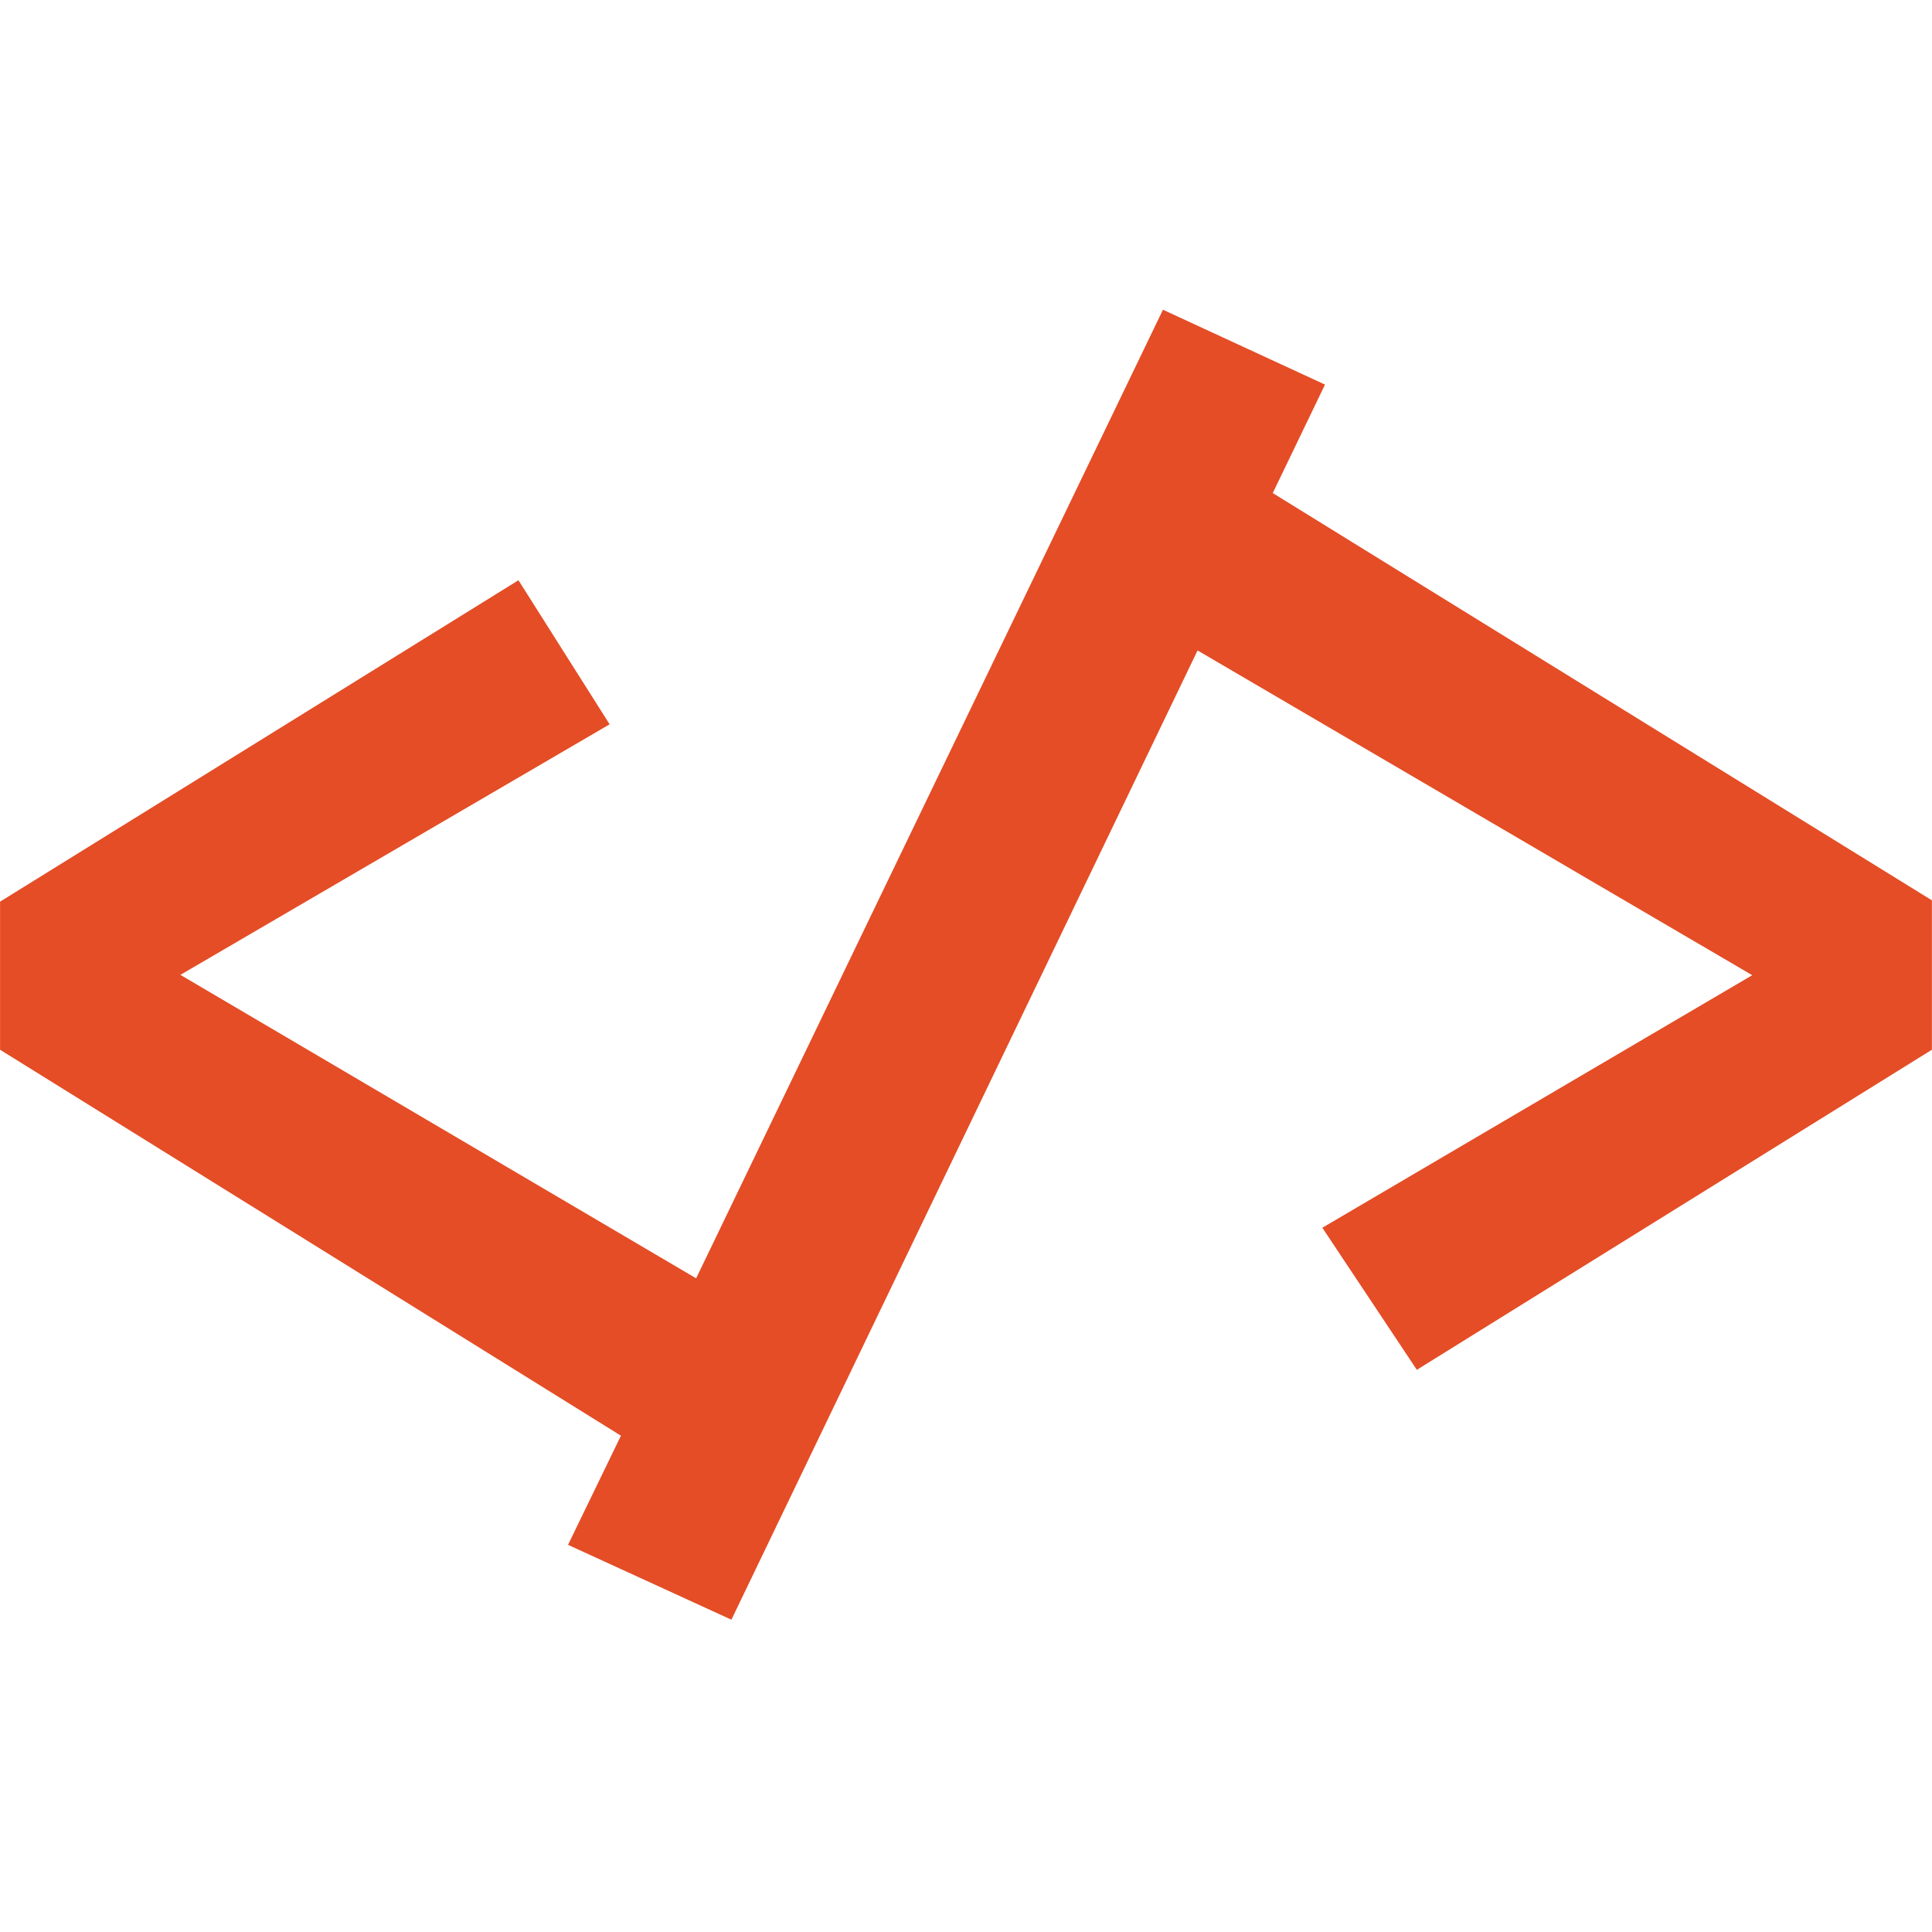 <?xml version="1.0" encoding="UTF-8" standalone="no"?>
<!-- Created with Inkscape (http://www.inkscape.org/) -->

<svg
   xmlns:dc="http://purl.org/dc/elements/1.1/"
   xmlns:cc="http://creativecommons.org/ns#"
   xmlns:rdf="http://www.w3.org/1999/02/22-rdf-syntax-ns#"
   xmlns:svg="http://www.w3.org/2000/svg"
   xmlns="http://www.w3.org/2000/svg"
   xmlns:sodipodi="http://sodipodi.sourceforge.net/DTD/sodipodi-0.dtd"
   xmlns:inkscape="http://www.inkscape.org/namespaces/inkscape"
   width="24"
   height="24"
   viewBox="0 0 6.48 6.48"
   version="1.1"
   id="svg8"
   inkscape:version="0.92.4 5da689c313, 2019-01-14"
   sodipodi:docname="text-x-xml.svg">
  <defs
     id="defs2" />
  <sodipodi:namedview
     id="base"
     pagecolor="#232323"
     bordercolor="#666666"
     borderopacity="1.0"
     inkscape:pageopacity="1"
     inkscape:pageshadow="2"
     inkscape:zoom="22.4"
     inkscape:cx="7.4563574"
     inkscape:cy="10.129789"
     inkscape:document-units="px"
     inkscape:current-layer="layer1"
     showgrid="false"
     units="px"
     scale-x="0.27"
     inkscape:window-width="1920"
     inkscape:window-height="1016"
     inkscape:window-x="0"
     inkscape:window-y="27"
     inkscape:window-maximized="1" />
  <g
     inkscape:label="Layer 1"
     inkscape:groupmode="layer"
     id="layer1"
     transform="translate(0,-290.65)">
    <g
       aria-label="&lt;/&gt;"
       style="font-style:normal;font-variant:normal;font-weight:normal;font-stretch:normal;font-size:3.875px;line-height:1.25;font-family:'Fira Code';-inkscape-font-specification:'Fira Code';letter-spacing:0px;word-spacing:0px;fill:#e44d26;fill-opacity:1;stroke:none;stroke-width:0.264"
       id="text9245"
       transform="matrix(1.116,0,0,1.116,-0.752,-34.095)">
      <path
         d="m 4.499,292.472 0.157,-0.326 -0.487,-0.225 -1.403,2.911 -1.55,-0.912 1.29,-0.753 -0.274,-0.433 -1.558,0.966 v 0.445 l 1.866,1.16 -0.159,0.328 0.491,0.225 1.401,-2.913 1.667,0.976 -1.292,0.759 0.284,0.427 1.548,-0.962 v -0.449 z"
         style="font-style:normal;font-variant:normal;font-weight:bold;font-stretch:normal;font-family:'Fira Code';-inkscape-font-specification:'Fira Code Bold';stroke-width:0.264;fill:#e44d26;fill-opacity:1"
         id="path9247"
         inkscape:connector-curvature="0" />
    </g>
  </g>
</svg>
